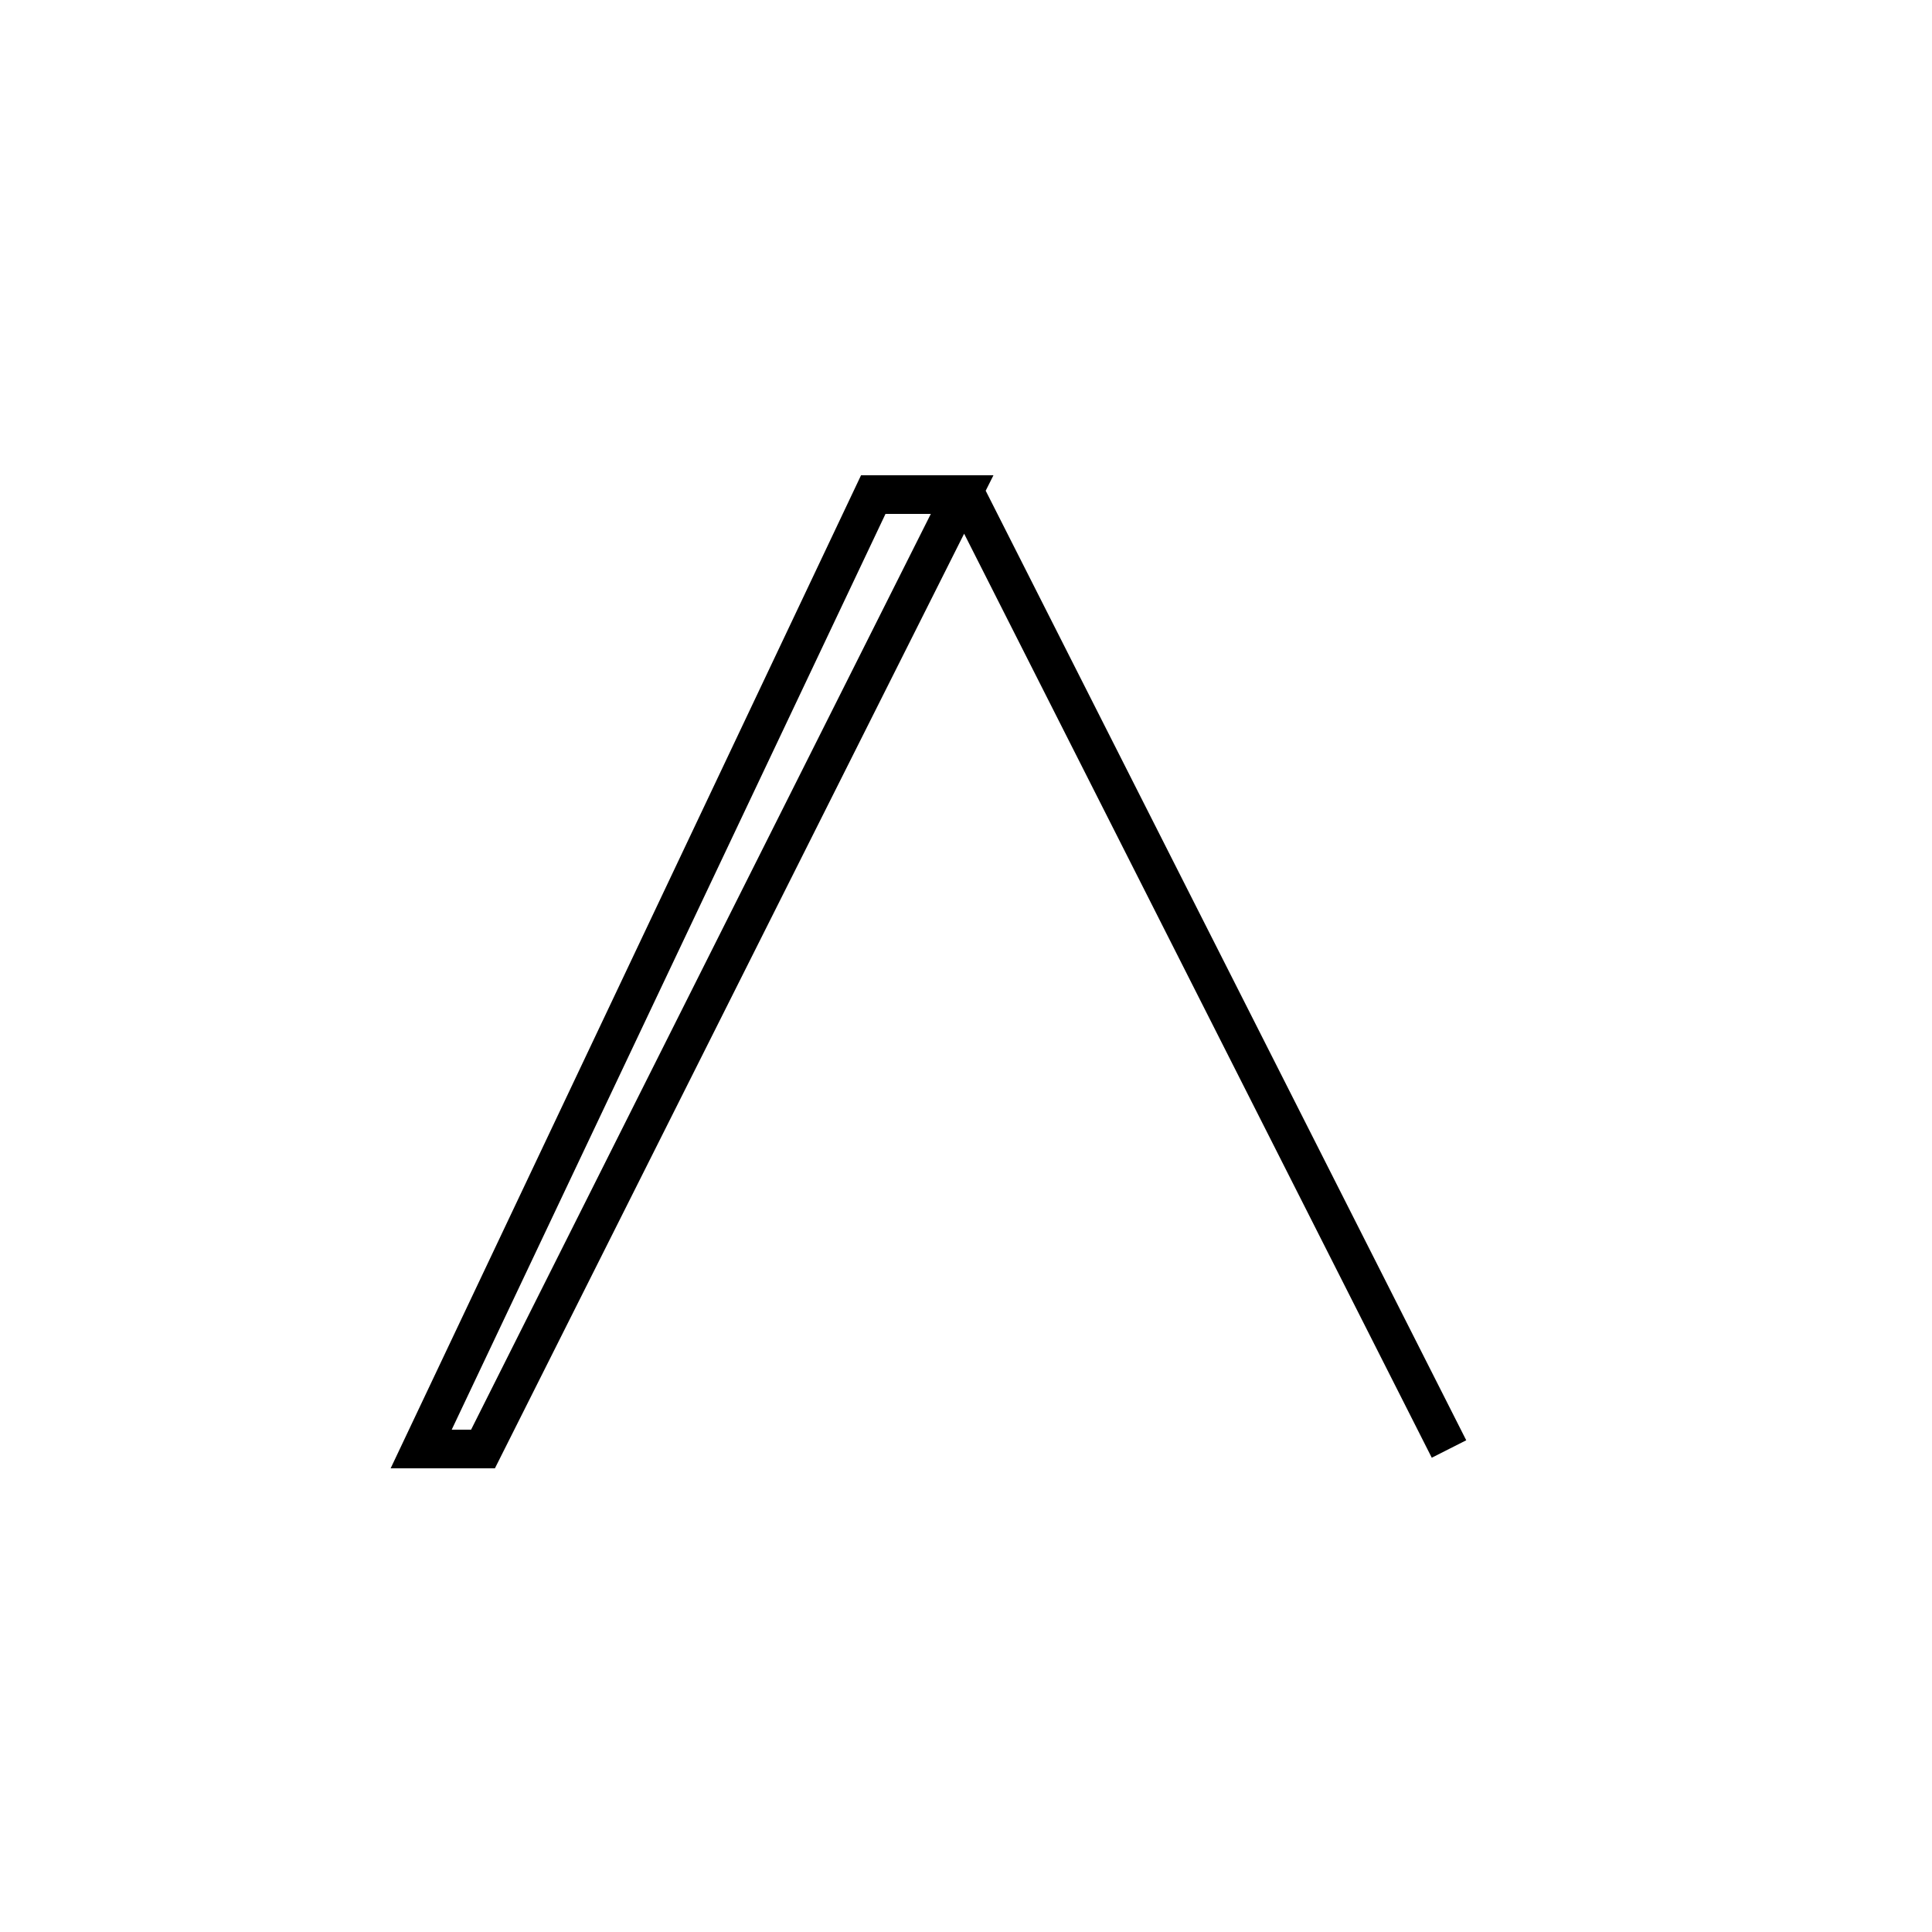 <?xml version='1.0' encoding='utf8'?>
<svg viewBox="0.0 -6.0 50.0 50.0" version="1.1" xmlns="http://www.w3.org/2000/svg">
<rect x="0.0" y="-6.0" width="50.0" height="50.0" fill="#808080" stroke="none"/>
<rect x="-1000" y="-1000" width="2000" height="2000" stroke="white" fill="white"/>
<g style="fill:white;stroke:#000000;  stroke-width:1">
<path d="M 12.5 -6.5 L 24.9 -31.2 L 22.6 -31.2 L 10.9 -6.5 Z M 37.5 -6.5 L 25.0 -31.2" transform="translate(0.0 38.0)" />
</g>
</svg>